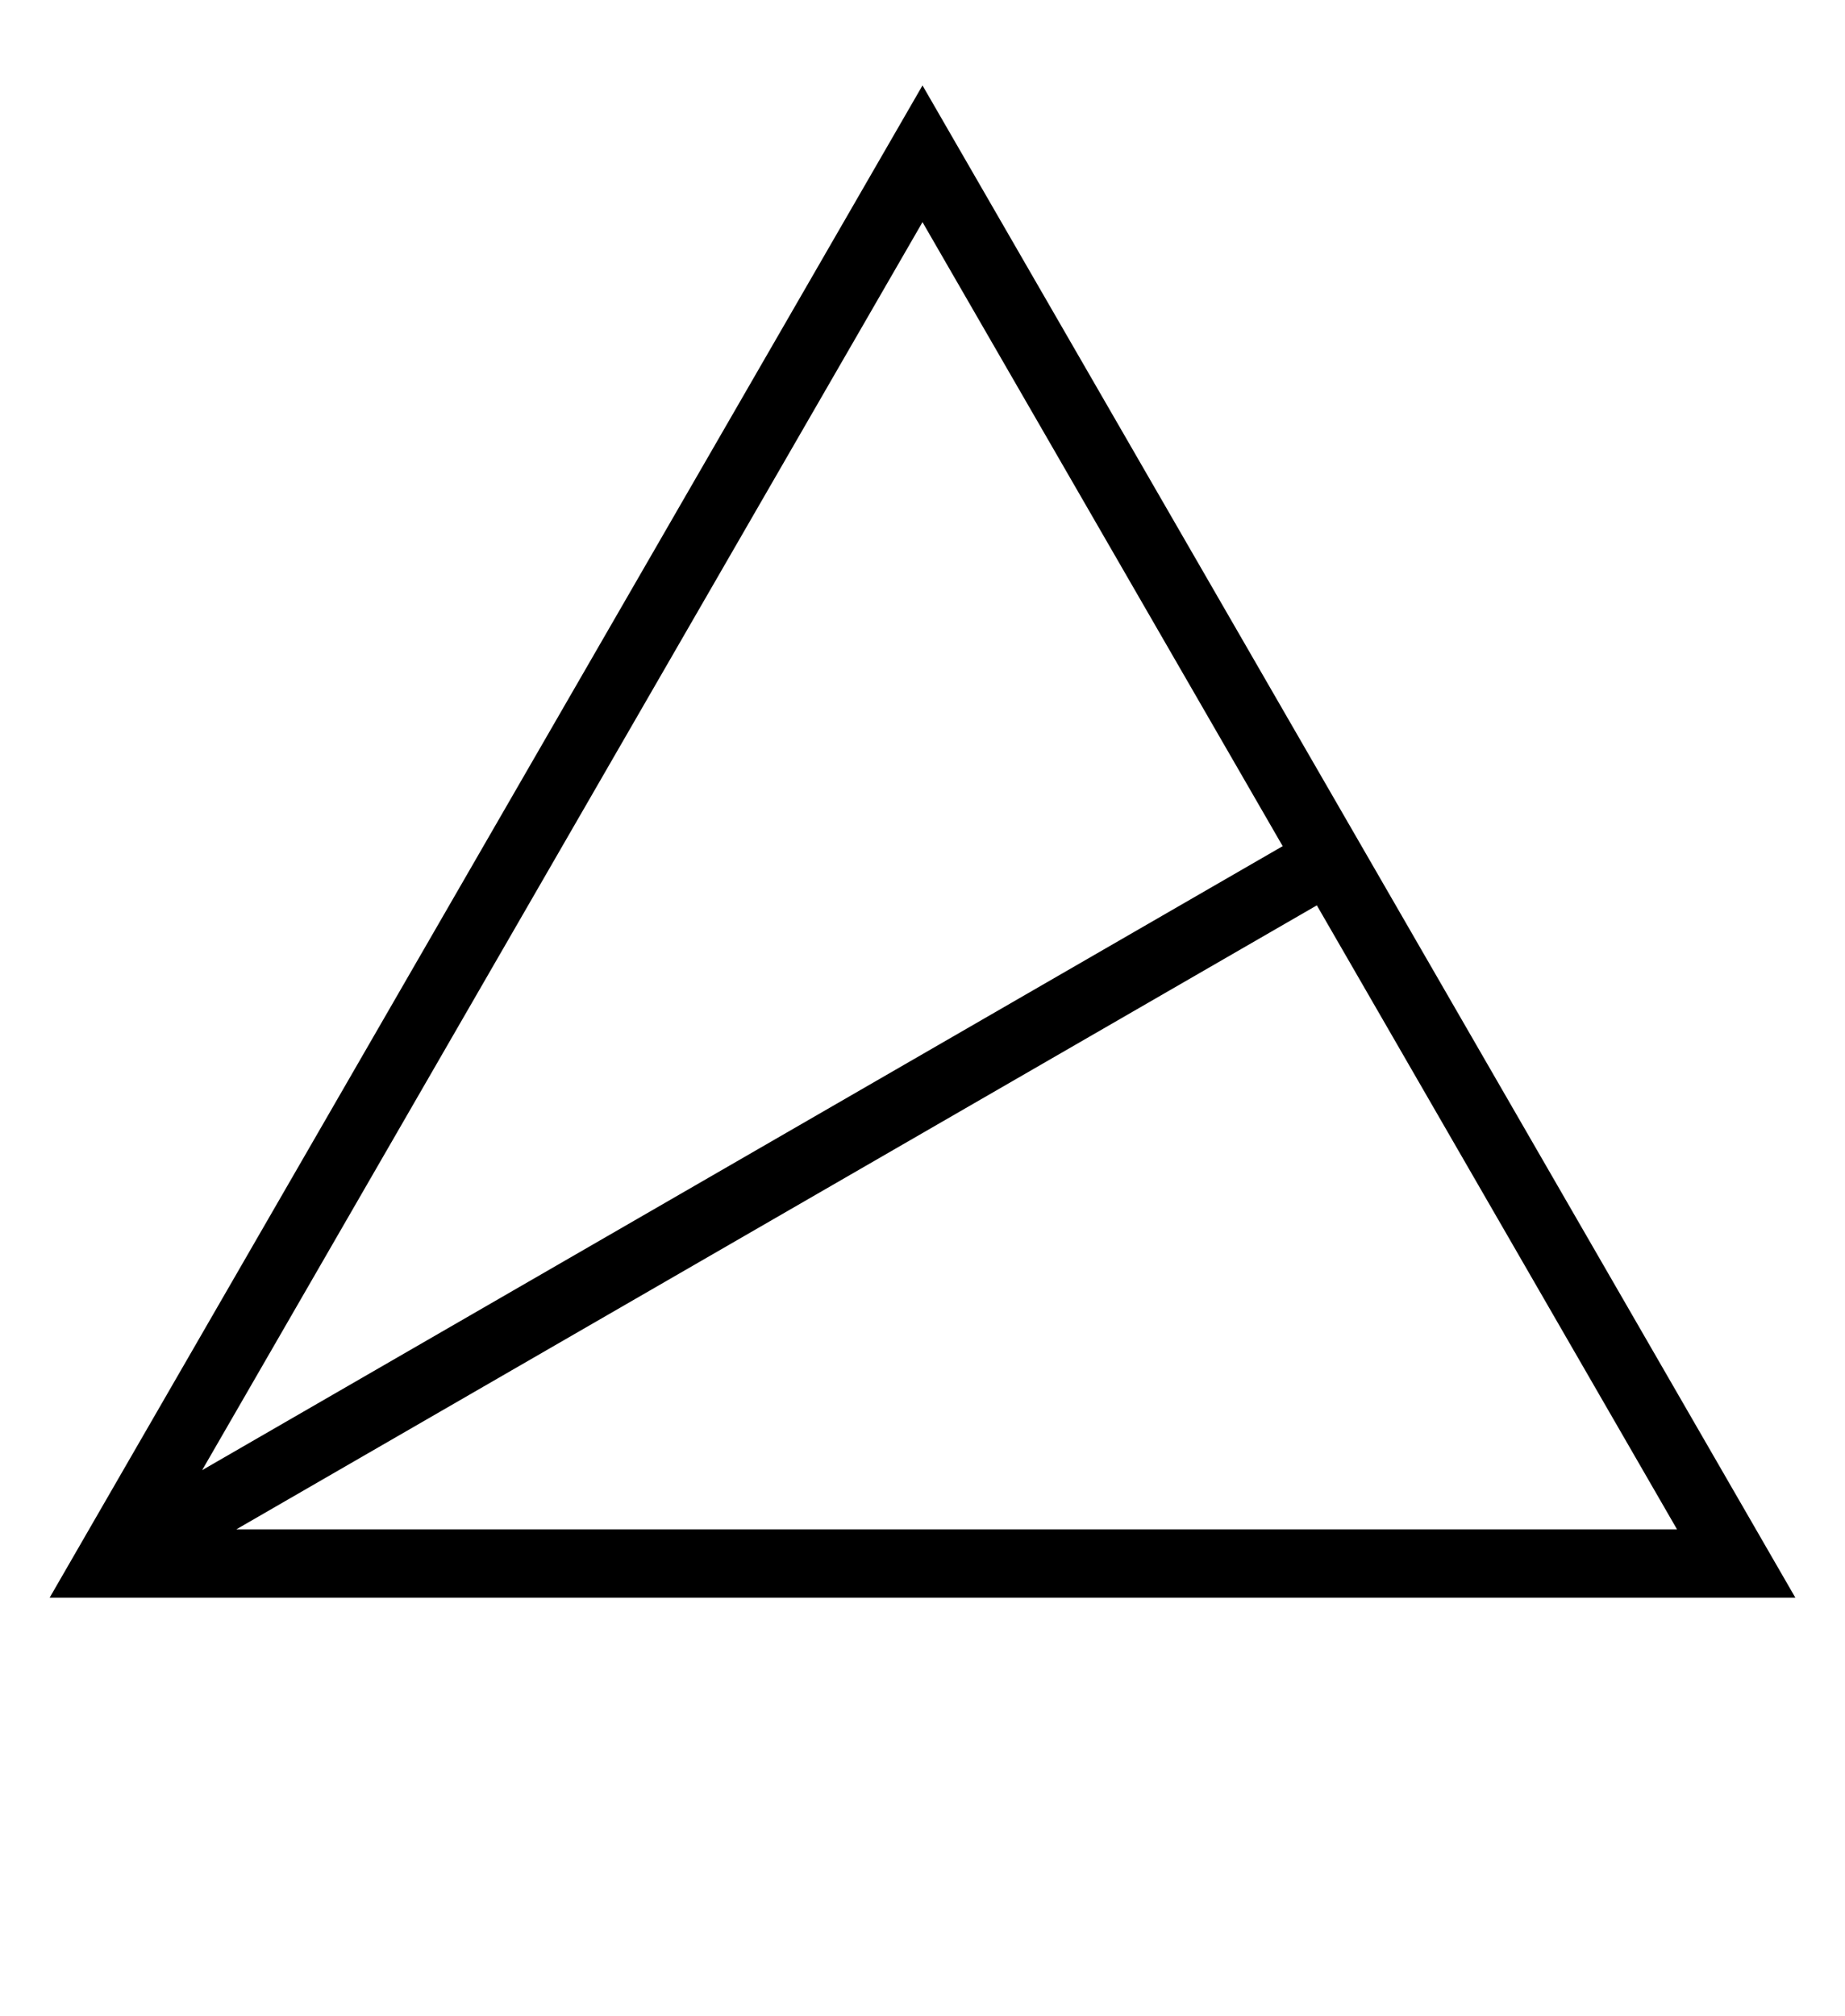 <svg xmlns:xlink="http://www.w3.org/1999/xlink" xmlns="http://www.w3.org/2000/svg" version="1.2" baseProfile="tiny" width="75.6" height="82.6" viewBox="46 36 108 118"><path d="M 52.369,127.5 123.816,86.25 M 100,45 l 47.631,82.5 -95.262,0 z" stroke-width="4px" stroke="#000000" fill="none"></path></svg>